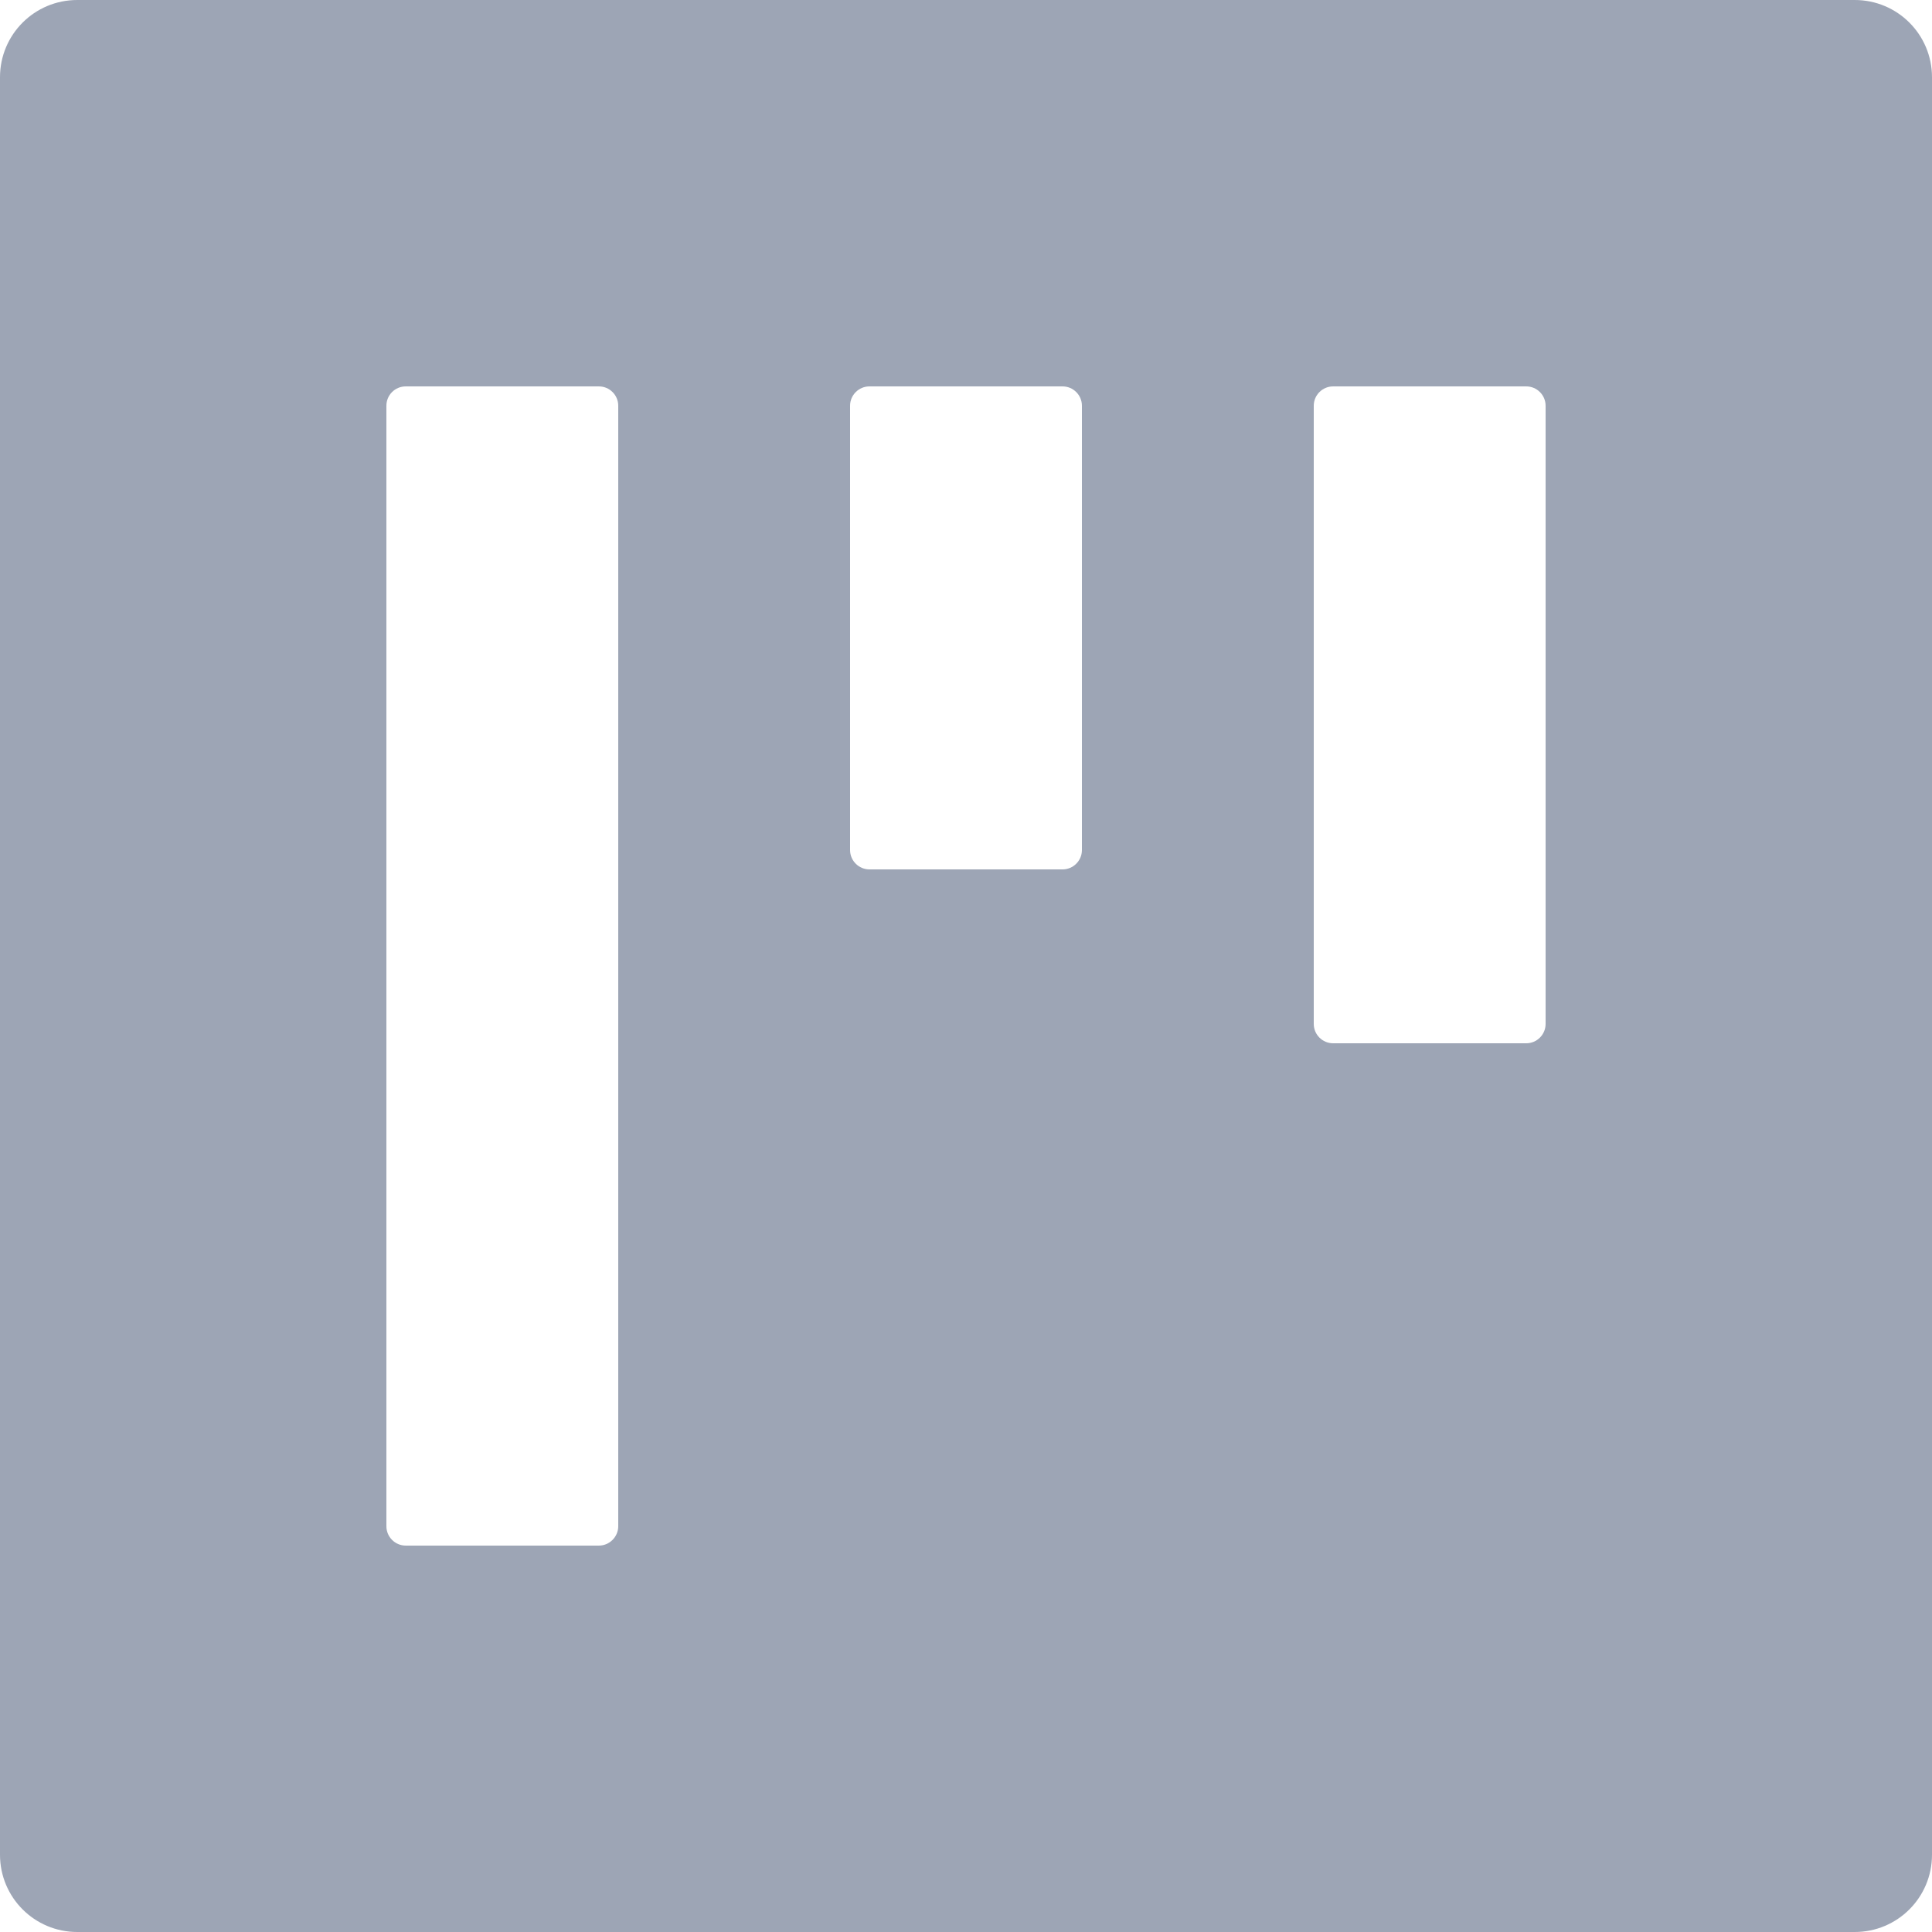 <svg width="15" height="15" viewBox="0 0 15 15" fill="none" xmlns="http://www.w3.org/2000/svg">
<path d="M14.4 0H0.6C0.268 0 0 0.268 0 0.6V14.4C0 14.732 0.268 15 0.6 15H14.4C14.732 15 15 14.732 15 14.4V0.6C15 0.268 14.732 0 14.4 0ZM4.8 11.85C4.8 11.932 4.732 12 4.65 12H3.15C3.067 12 3 11.932 3 11.85V3.15C3 3.067 3.067 3 3.15 3H4.65C4.732 3 4.8 3.067 4.8 3.15V11.85ZM8.4 6.6C8.4 6.683 8.332 6.75 8.25 6.75H6.75C6.668 6.75 6.6 6.683 6.6 6.6V3.15C6.6 3.067 6.668 3 6.75 3H8.25C8.332 3 8.4 3.067 8.4 3.15V6.6ZM12 7.95C12 8.033 11.932 8.1 11.85 8.1H10.35C10.268 8.1 10.2 8.033 10.2 7.95V3.15C10.2 3.067 10.268 3 10.35 3H11.85C11.932 3 12 3.067 12 3.15V7.95Z" fill="#9DA5B5"/>
</svg>
